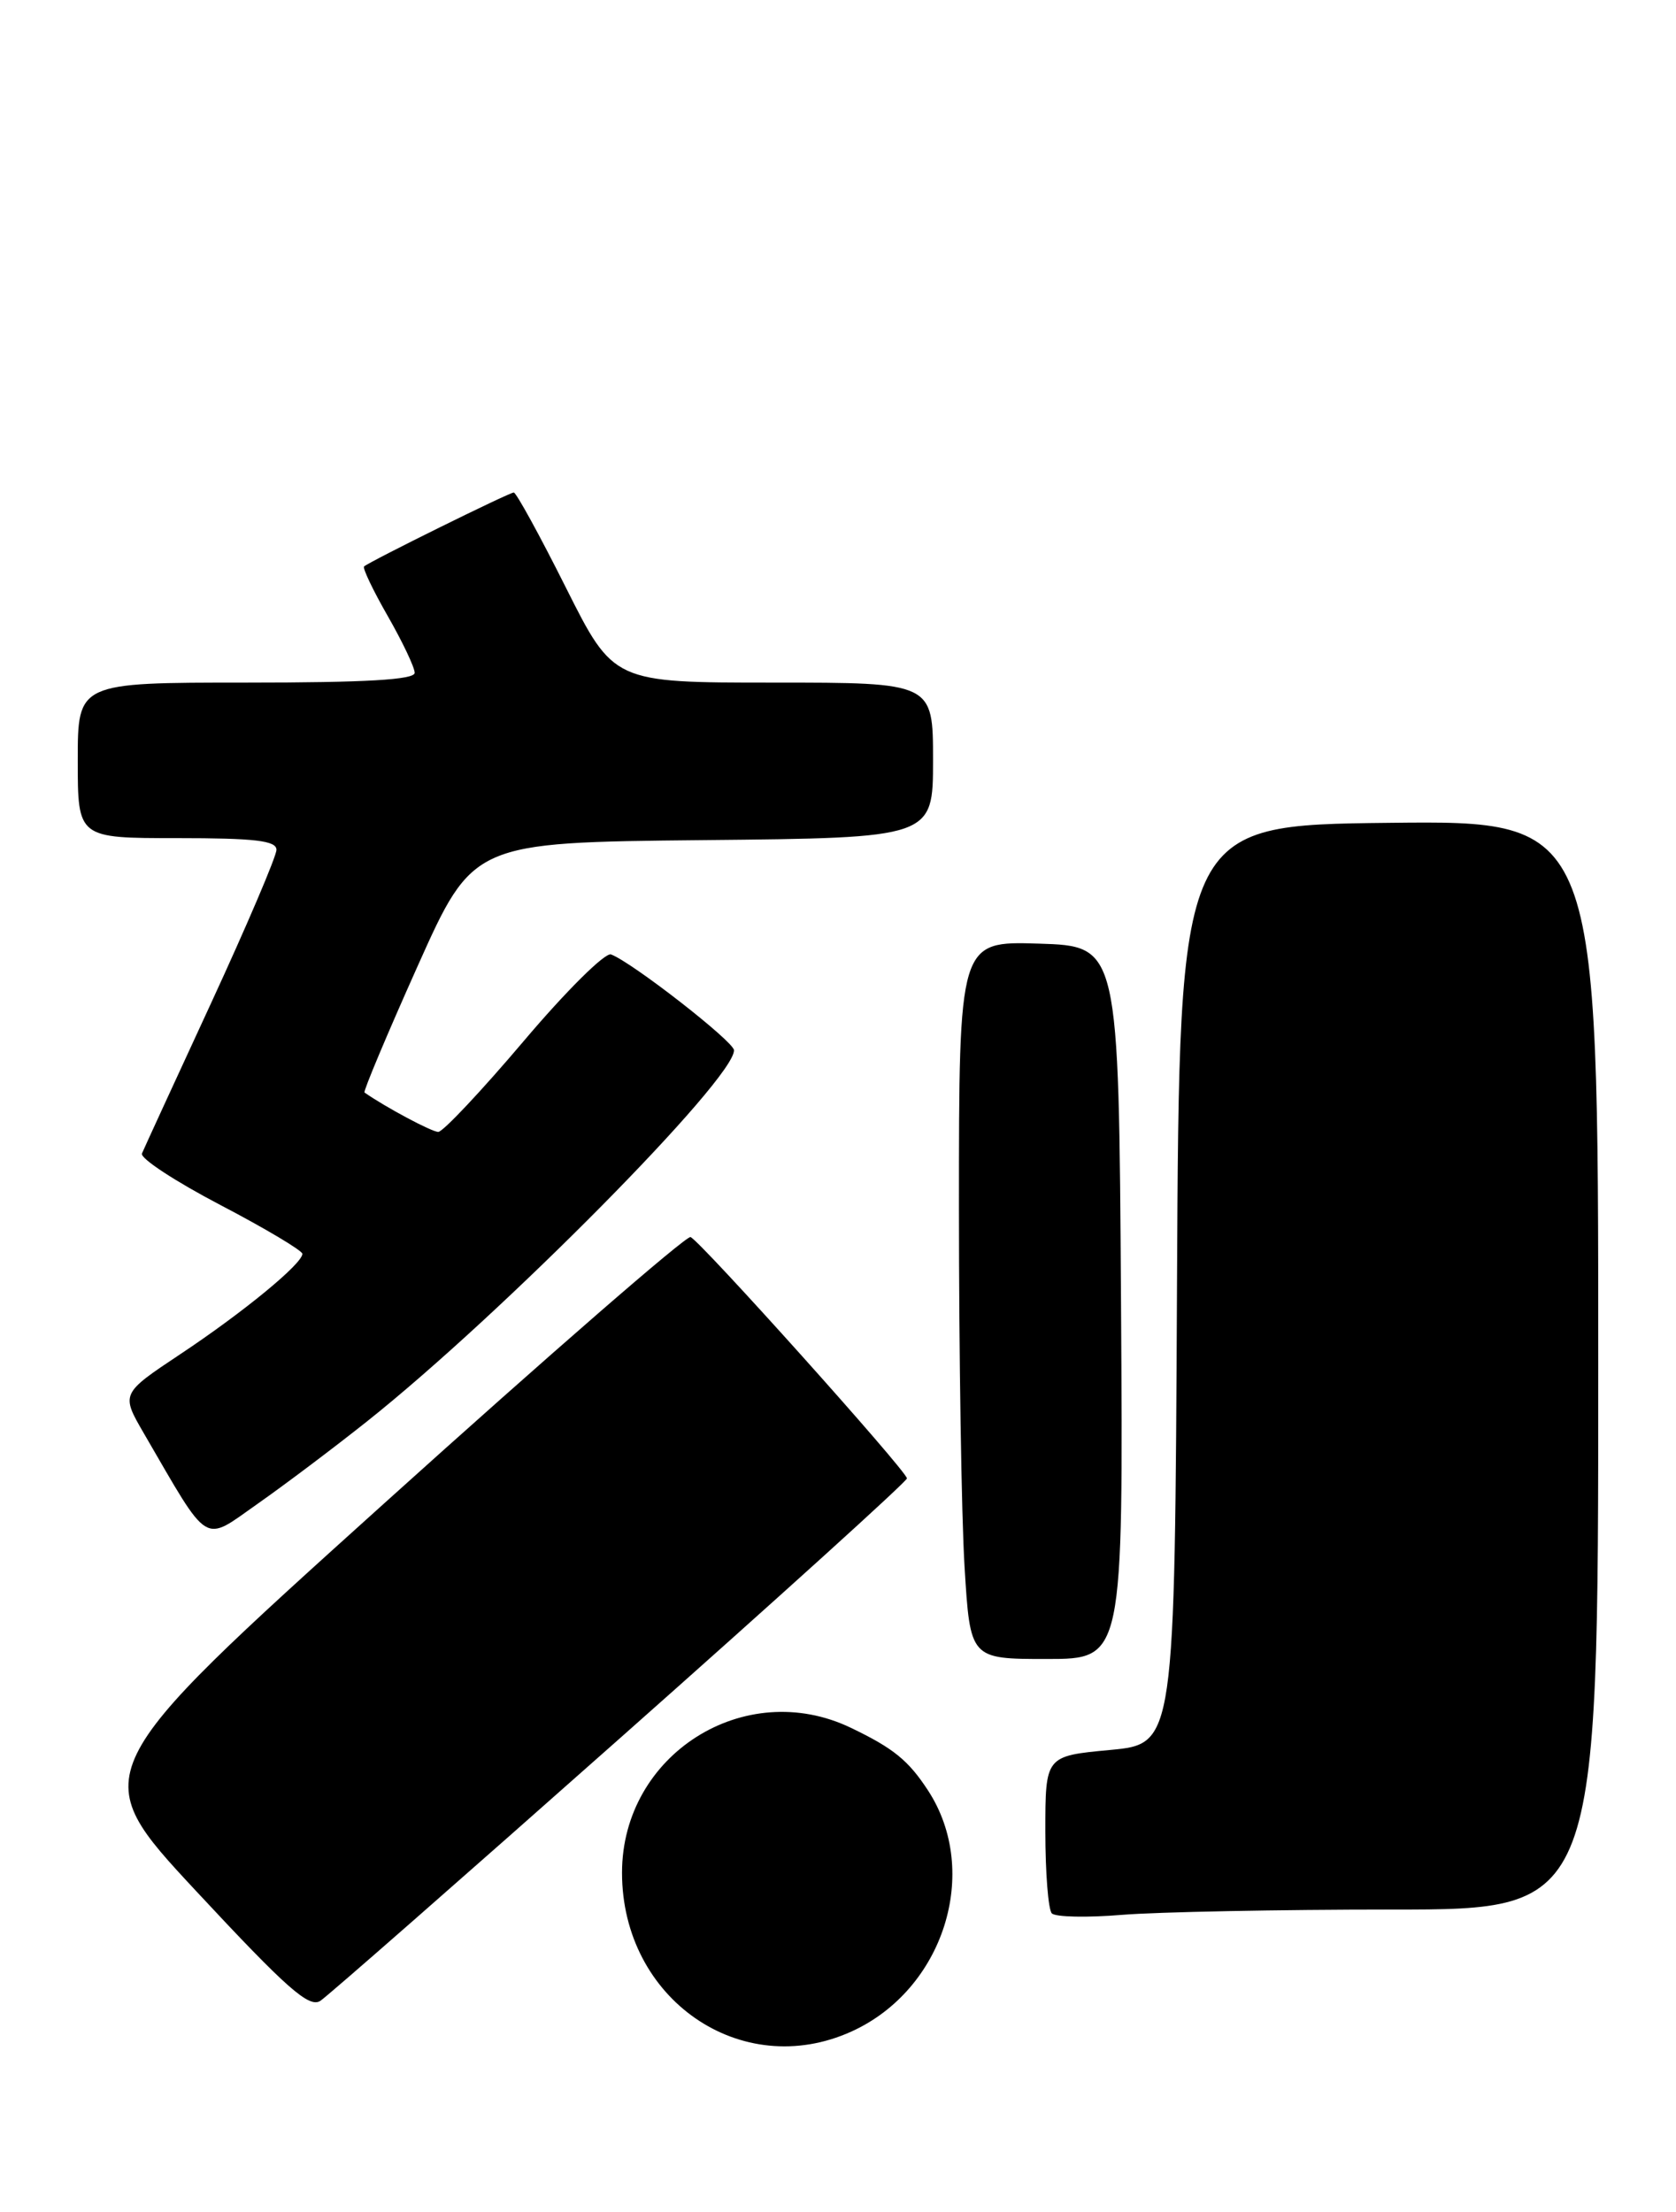 <?xml version="1.0" encoding="UTF-8" standalone="no"?>
<!DOCTYPE svg PUBLIC "-//W3C//DTD SVG 1.1//EN" "http://www.w3.org/Graphics/SVG/1.1/DTD/svg11.dtd" >
<svg xmlns="http://www.w3.org/2000/svg" xmlns:xlink="http://www.w3.org/1999/xlink" version="1.1" viewBox="0 0 194 256">
 <g >
 <path fill="currentColor"
d=" M 98.57 235.11 C 109.23 230.27 113.56 216.65 107.43 207.23 C 105.15 203.74 103.44 202.34 98.50 199.97 C 86.21 194.06 72.00 203.05 72.00 216.74 C 72.00 231.37 85.80 240.91 98.57 235.11 Z  M 71.84 201.10 C 90.08 184.94 104.99 171.44 104.98 171.10 C 104.96 170.25 81.03 143.57 79.93 143.17 C 79.43 142.99 63.47 156.86 44.47 173.99 C 9.92 205.13 9.92 205.13 22.71 218.87 C 33.23 230.17 35.78 232.42 37.09 231.56 C 37.96 230.98 53.60 217.27 71.84 201.10 Z  M 161.15 221.00 C 185.00 221.00 185.00 221.00 185.00 157.98 C 185.00 94.96 185.00 94.96 160.75 95.23 C 136.50 95.50 136.50 95.50 136.24 148.67 C 135.98 201.83 135.98 201.83 128.49 202.53 C 121.00 203.23 121.00 203.23 121.00 211.95 C 121.00 216.74 121.34 221.02 121.75 221.44 C 122.16 221.87 125.83 221.95 129.90 221.61 C 133.97 221.28 148.03 221.00 161.15 221.00 Z  M 129.76 150.75 C 129.50 109.50 129.50 109.50 120.25 109.21 C 111.00 108.92 111.00 108.92 111.00 139.81 C 111.00 156.79 111.29 175.48 111.65 181.34 C 112.30 192.00 112.30 192.00 121.16 192.00 C 130.02 192.00 130.02 192.00 129.76 150.75 Z  M 42.50 164.49 C 58.07 152.11 85.09 124.79 84.96 121.54 C 84.92 120.53 73.18 111.38 70.73 110.46 C 70.05 110.20 65.50 114.72 60.61 120.50 C 55.72 126.27 51.27 131.00 50.73 131.00 C 49.97 131.00 44.59 128.12 42.19 126.44 C 42.03 126.32 44.78 119.76 48.32 111.86 C 54.75 97.50 54.75 97.50 81.38 97.23 C 108.00 96.97 108.00 96.97 108.00 87.98 C 108.00 79.00 108.00 79.00 89.51 79.00 C 71.02 79.00 71.02 79.00 65.50 68.00 C 62.47 61.95 59.75 57.00 59.47 57.00 C 58.94 57.00 42.78 64.98 42.14 65.56 C 41.95 65.74 43.18 68.33 44.89 71.31 C 46.60 74.30 48.00 77.25 48.00 77.87 C 48.00 78.67 42.31 79.00 28.50 79.00 C 9.00 79.00 9.00 79.00 9.00 88.00 C 9.00 97.00 9.00 97.00 20.50 97.00 C 29.51 97.00 32.00 97.29 32.00 98.35 C 32.00 99.10 28.59 107.09 24.43 116.10 C 20.26 125.12 16.66 132.95 16.43 133.50 C 16.20 134.05 20.29 136.73 25.51 139.46 C 30.73 142.19 35.00 144.74 35.00 145.11 C 35.00 146.26 28.17 151.87 20.89 156.71 C 13.99 161.30 13.99 161.30 16.66 165.90 C 24.35 179.13 23.41 178.54 29.79 174.06 C 32.93 171.86 38.65 167.55 42.50 164.49 Z "/>
</g>
</svg>